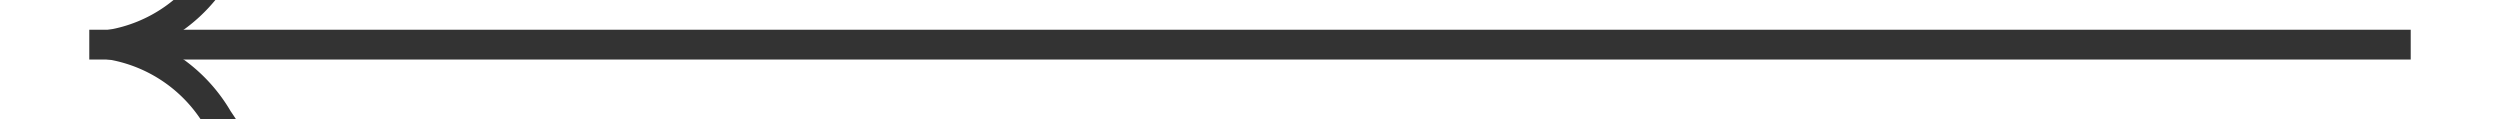 ﻿<?xml version="1.0" encoding="utf-8"?>
<svg version="1.1" xmlns:xlink="http://www.w3.org/1999/xlink" width="84px" height="4px" preserveAspectRatio="xMinYMid meet" viewBox="-18 177  84 2" xmlns="http://www.w3.org/2000/svg">
  <g transform="matrix(0 -1 1 0 -154 202 )">
    <path d="M 19.697 145.159  A 15.24 15.24 0 0 0 22.267 143.748 A 5.67 5.67 0 0 0 24.5 141.333 A 5.67 5.67 0 0 0 26.733 143.748 A 15.24 15.24 0 0 0 29.303 145.159 L 29.697 144.241  A 14.24 14.24 0 0 1 27.267 142.902 A 4.67 4.67 0 0 1 24.993 139.618 A 0.5 0.5 0 0 0 24.5 139.2 A 0.5 0.5 0 0 0 24.007 139.618 A 4.67 4.67 0 0 1 21.733 142.902 A 14.24 14.24 0 0 1 19.303 144.241 L 19.697 145.159  Z " fill-rule="nonzero" fill="#333333" stroke="none" />
    <path d="M 24.5 139  L 24.5 217  " stroke-width="1" stroke="#333333" fill="none" />
  </g>
</svg>